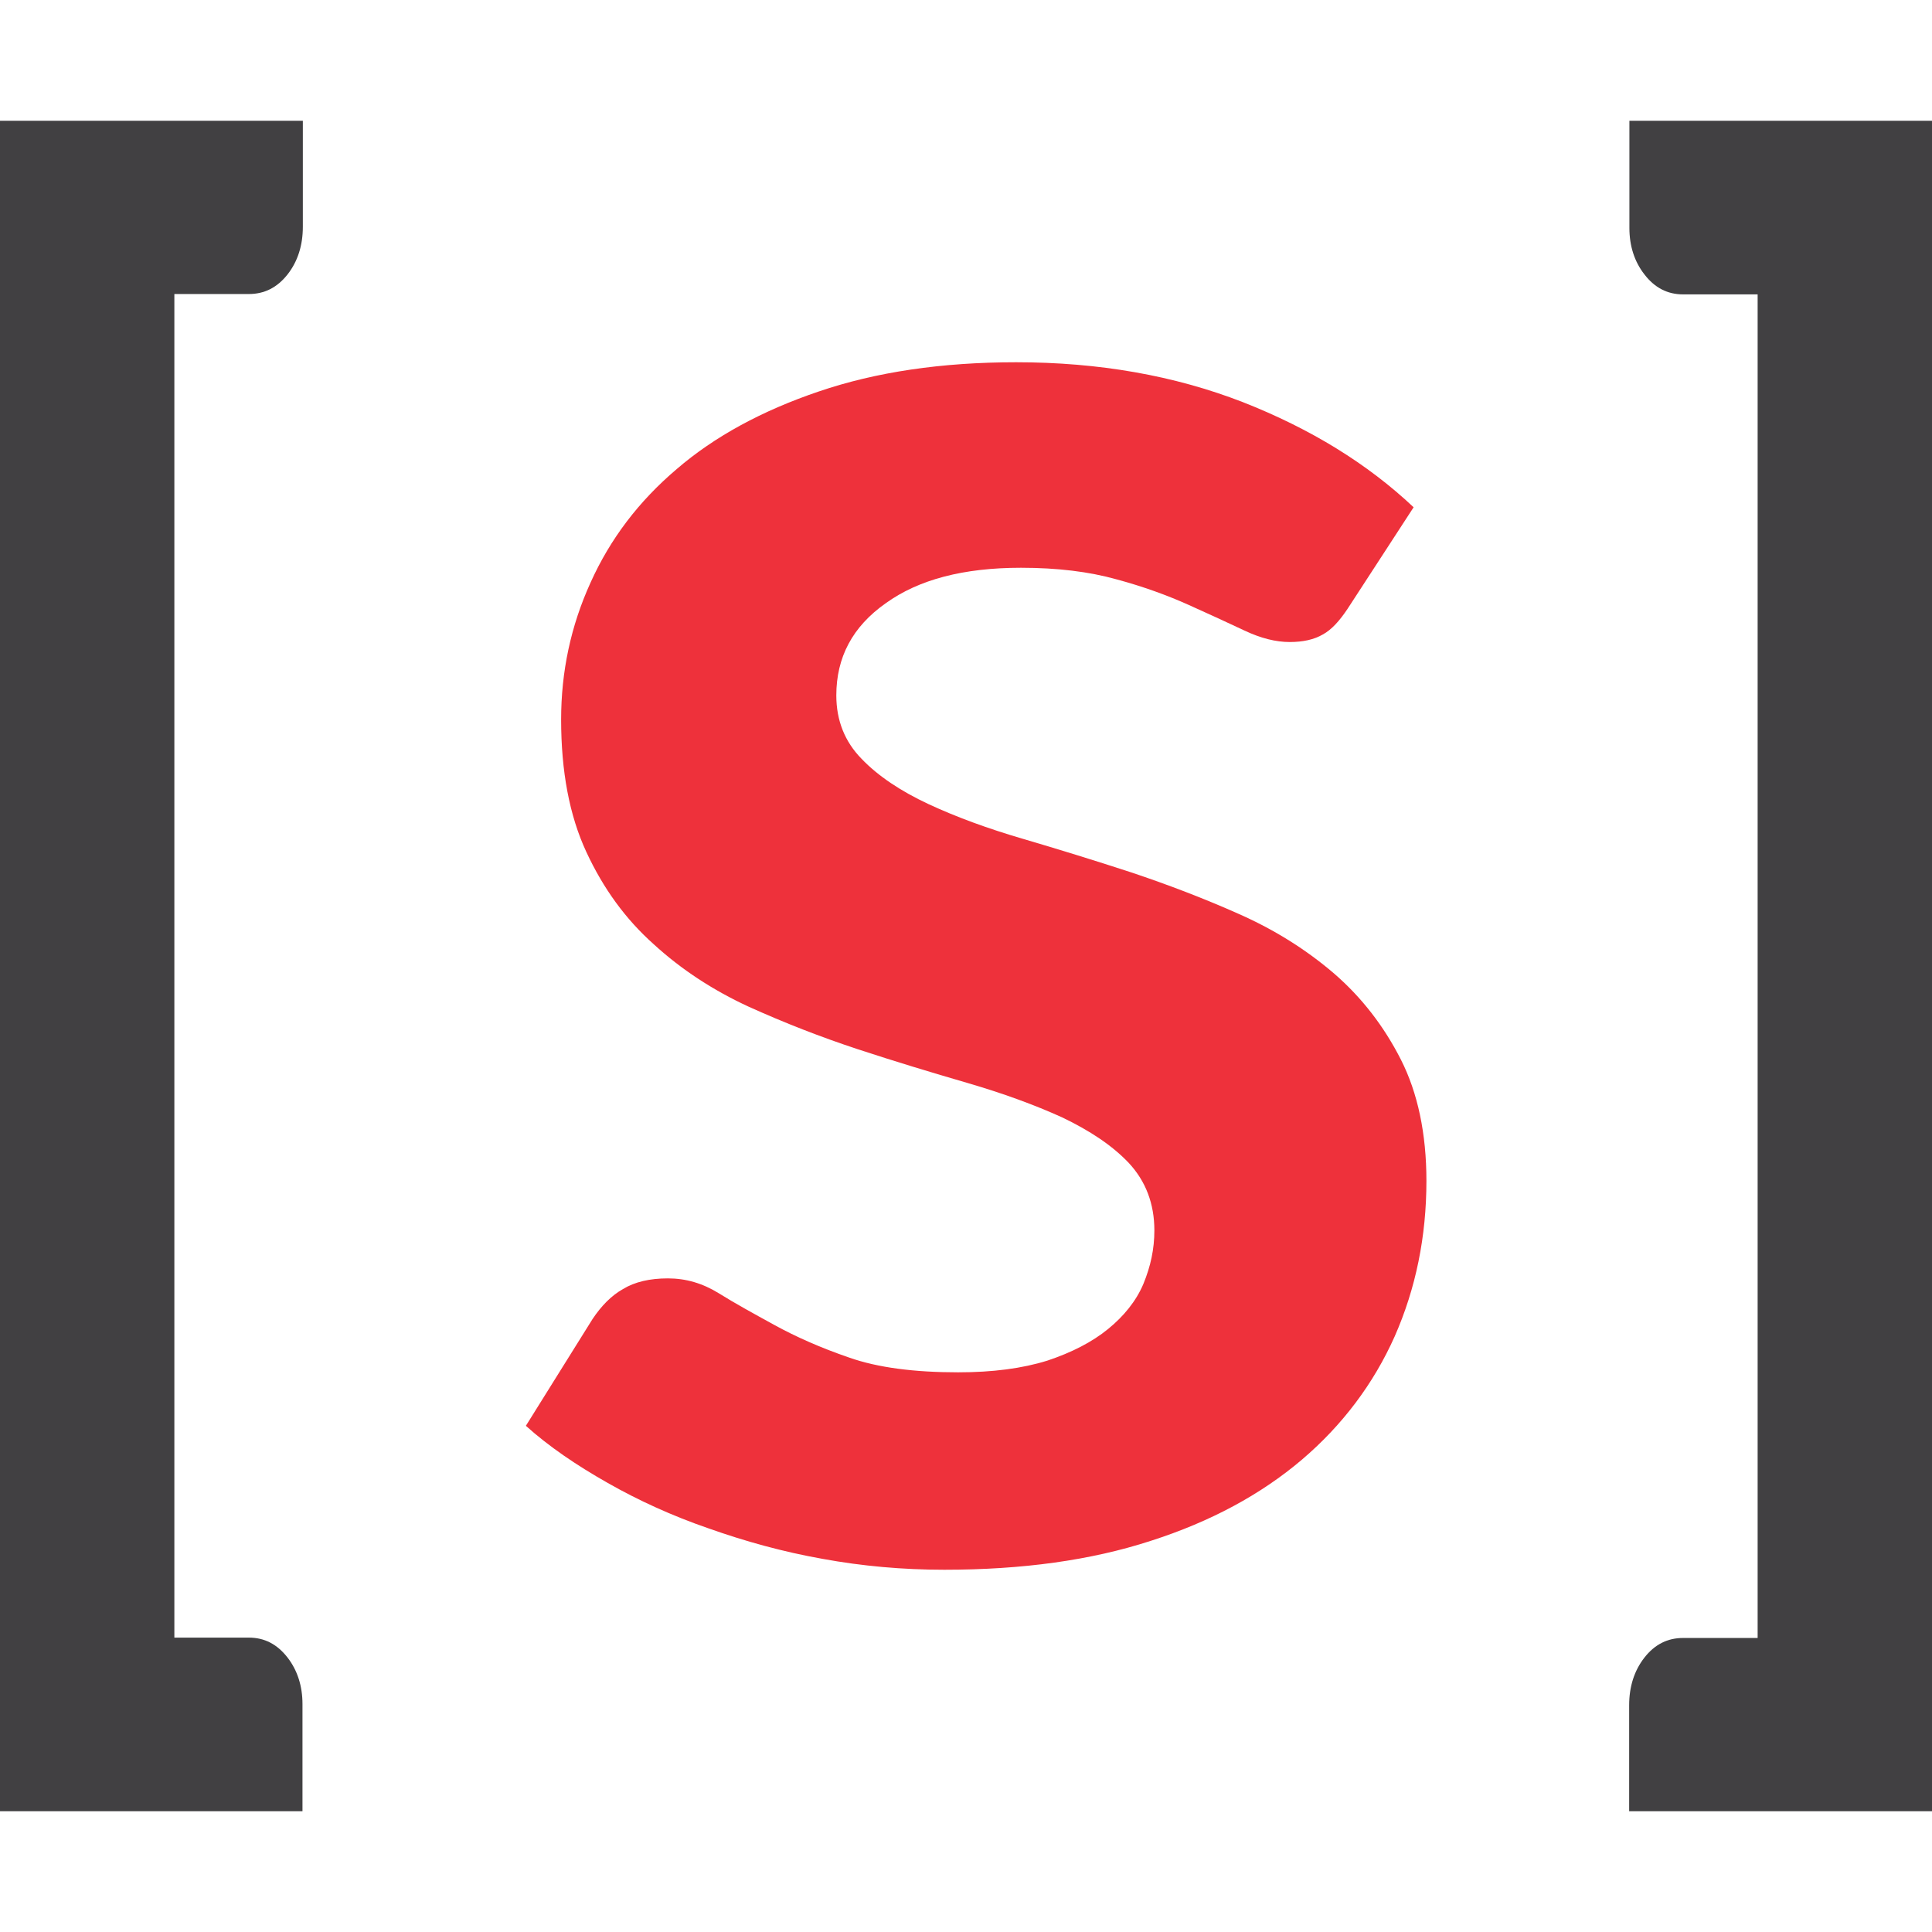 <?xml version="1.0" encoding="UTF-8" standalone="no"?>
<svg width="16px" height="16px" viewBox="0 0 16 16" version="1.1" xmlns="http://www.w3.org/2000/svg" xmlns:xlink="http://www.w3.org/1999/xlink" xmlns:sketch="http://www.bohemiancoding.com/sketch/ns">
    <!-- Generator: Sketch 3.0.3 (7891) - http://www.bohemiancoding.com/sketch -->
    <title>Artboard 1</title>
    <desc>Created with Sketch.</desc>
    <defs></defs>
    <g id="Page-1" stroke="none" stroke-width="1" fill="none" fill-rule="evenodd" sketch:type="MSPage">
        <g id="Artboard-1" sketch:type="MSArtboardGroup">
            <path d="M11.16,5.042 C11.093,5.142 11.028,5.215 10.954,5.255 C10.883,5.296 10.793,5.317 10.681,5.317 C10.566,5.317 10.442,5.286 10.306,5.222 C10.174,5.16 10.022,5.089 9.845,5.01 C9.669,4.931 9.47,4.858 9.247,4.798 C9.019,4.734 8.756,4.702 8.455,4.702 C7.98,4.702 7.608,4.799 7.335,4.996 C7.059,5.19 6.926,5.445 6.926,5.759 C6.926,5.968 6.997,6.143 7.135,6.284 C7.272,6.427 7.46,6.552 7.689,6.659 C7.919,6.766 8.181,6.862 8.472,6.947 C8.761,7.032 9.063,7.125 9.369,7.225 C9.671,7.326 9.973,7.441 10.264,7.571 C10.555,7.7 10.817,7.864 11.048,8.062 C11.278,8.261 11.462,8.5 11.602,8.776 C11.741,9.05 11.813,9.388 11.813,9.779 C11.813,10.241 11.725,10.671 11.55,11.068 C11.375,11.46 11.116,11.804 10.781,12.089 C10.443,12.376 10.026,12.602 9.529,12.761 C9.034,12.922 8.466,13 7.821,13 C7.477,13 7.141,12.97 6.813,12.91 C6.481,12.851 6.169,12.764 5.867,12.657 C5.568,12.554 5.287,12.426 5.031,12.28 C4.775,12.135 4.545,11.979 4.355,11.808 L4.907,10.924 C4.979,10.816 5.062,10.73 5.16,10.675 C5.257,10.616 5.381,10.587 5.531,10.587 C5.68,10.587 5.818,10.627 5.954,10.711 C6.087,10.794 6.24,10.878 6.417,10.975 C6.592,11.071 6.797,11.162 7.033,11.243 C7.269,11.326 7.571,11.365 7.935,11.365 C8.22,11.365 8.466,11.333 8.674,11.268 C8.875,11.201 9.045,11.114 9.177,11.006 C9.307,10.9 9.409,10.775 9.469,10.633 C9.529,10.487 9.56,10.344 9.56,10.19 C9.56,9.968 9.488,9.782 9.349,9.632 C9.21,9.485 9.024,9.363 8.797,9.254 C8.568,9.15 8.305,9.054 8.01,8.968 C7.714,8.882 7.414,8.791 7.103,8.689 C6.794,8.587 6.497,8.471 6.198,8.336 C5.906,8.201 5.642,8.029 5.413,7.819 C5.181,7.612 4.997,7.36 4.856,7.056 C4.715,6.753 4.647,6.386 4.647,5.959 C4.647,5.562 4.727,5.184 4.891,4.824 C5.053,4.464 5.289,4.152 5.605,3.884 C5.916,3.616 6.311,3.401 6.781,3.242 C7.253,3.081 7.798,3 8.415,3 C9.101,3 9.725,3.11 10.292,3.33 C10.857,3.552 11.326,3.842 11.707,4.201 L11.16,5.042" id="Fill-117" fill="#EE313B" sketch:type="MSShapeGroup"></path>
            <path d="M0,15 L0,1 L2.508,1 L2.508,1.878 C2.508,2.032 2.466,2.164 2.382,2.272 C2.296,2.381 2.191,2.435 2.06,2.435 L1.444,2.435 L1.444,13.562 L2.06,13.562 C2.191,13.562 2.296,13.617 2.382,13.728 C2.463,13.833 2.505,13.963 2.505,14.112 L2.505,15 L0,15" id="Fill-116" fill="#414042" sketch:type="MSShapeGroup"></path>
            <path d="M13.492,15 L13.492,1 L16,1 L16,1.878 C16,2.032 15.958,2.164 15.874,2.272 C15.789,2.381 15.683,2.435 15.553,2.435 L14.936,2.435 L14.936,13.562 L15.553,13.562 C15.683,13.562 15.789,13.617 15.874,13.728 C15.956,13.833 15.998,13.963 15.998,14.112 L15.998,15 L13.492,15" id="Fill-118" fill="#414042" sketch:type="MSShapeGroup" transform="translate(14.746, 8) scale(-1, -1) translate(-14.746, -8) "></path>
        </g>
    </g>
</svg>